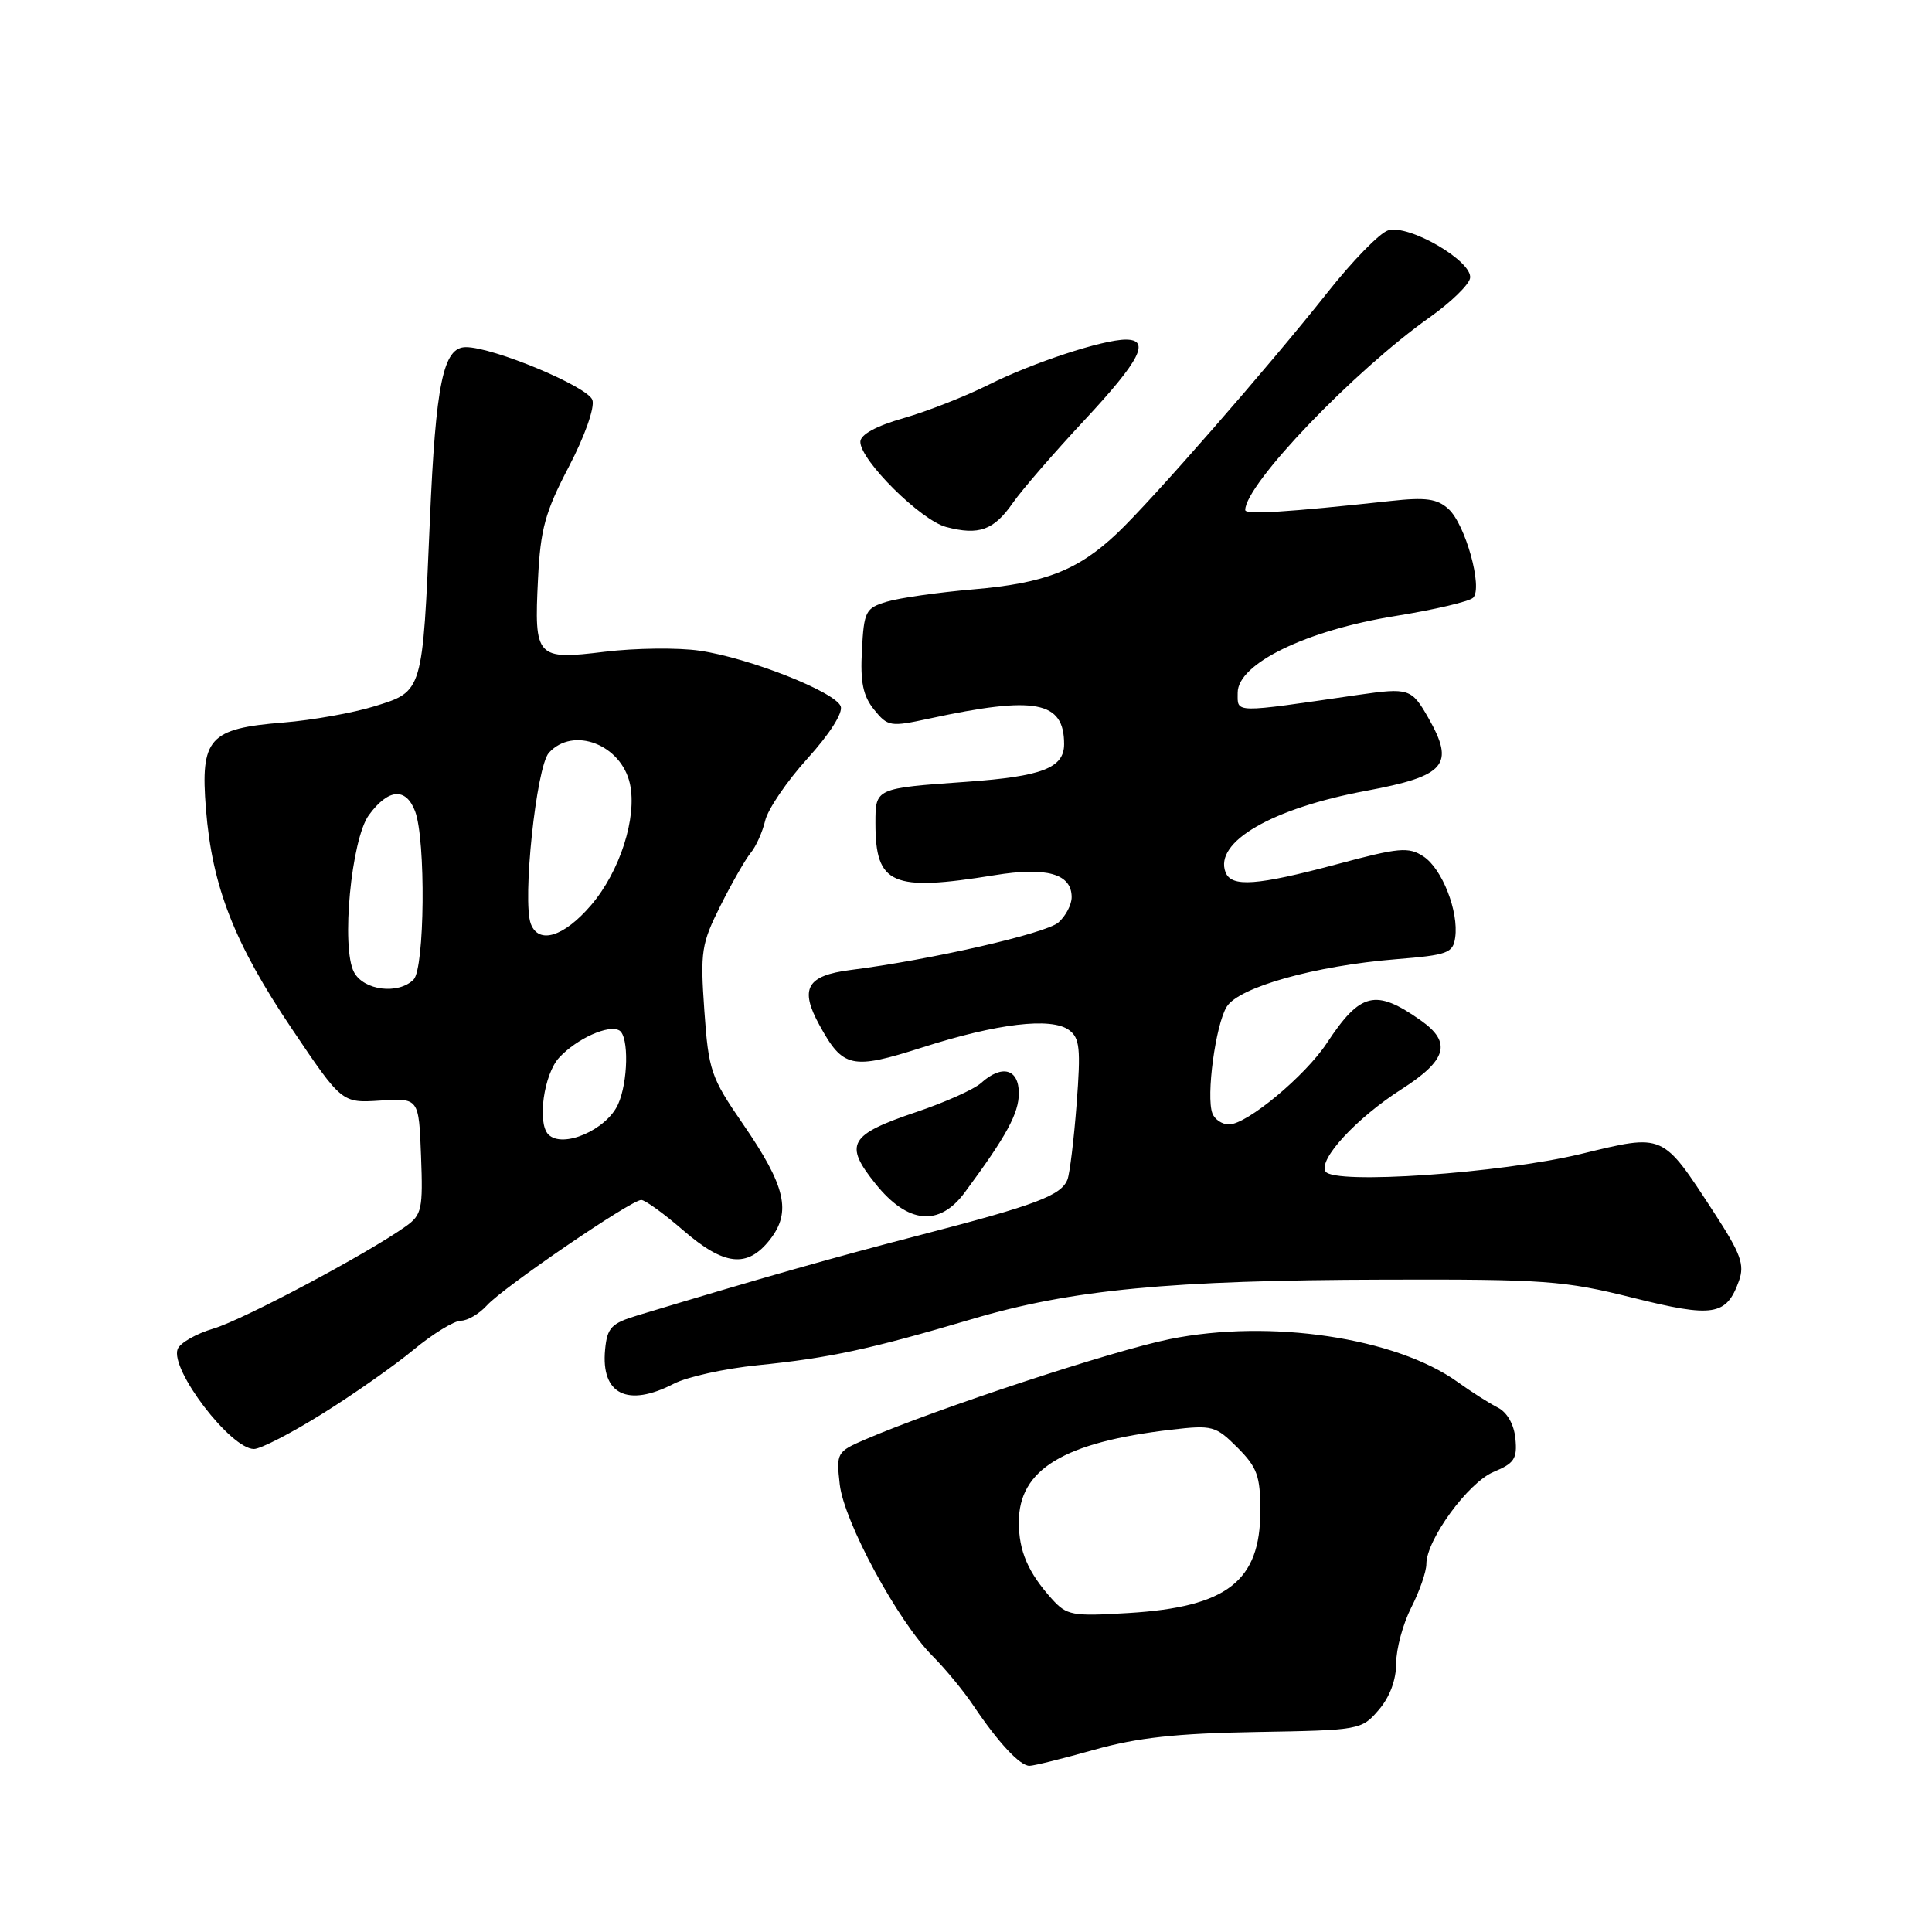 <?xml version="1.0" encoding="UTF-8" standalone="no"?>
<!DOCTYPE svg PUBLIC "-//W3C//DTD SVG 1.1//EN" "http://www.w3.org/Graphics/SVG/1.1/DTD/svg11.dtd" >
<svg xmlns="http://www.w3.org/2000/svg" xmlns:xlink="http://www.w3.org/1999/xlink" version="1.1" viewBox="0 0 256 256">
 <g >
 <path fill="currentColor"
d=" M 145.00 231.85 C 150.70 230.25 155.84 229.68 166.44 229.50 C 180.20 229.26 180.41 229.23 182.69 226.57 C 184.15 224.88 185.00 222.60 185.00 220.40 C 185.00 218.49 185.90 215.16 187.00 213.00 C 188.10 210.84 189.00 208.25 189.00 207.24 C 189.00 204.02 194.55 196.43 197.92 195.03 C 200.65 193.90 201.06 193.28 200.80 190.63 C 200.62 188.75 199.71 187.15 198.48 186.52 C 197.37 185.96 194.96 184.43 193.14 183.12 C 184.93 177.23 168.28 174.75 155.00 177.44 C 147.44 178.97 124.22 186.62 114.64 190.74 C 110.88 192.36 110.80 192.51 111.27 196.68 C 111.82 201.61 118.95 214.79 123.56 219.42 C 125.25 221.11 127.69 224.07 128.98 226.00 C 132.27 230.90 135.16 234.00 136.42 233.98 C 137.02 233.97 140.88 233.01 145.00 231.85 Z  M 42.68 187.35 C 46.78 184.80 52.23 180.98 54.80 178.85 C 57.36 176.73 60.19 175.00 61.08 175.00 C 61.96 175.00 63.52 174.08 64.53 172.96 C 66.70 170.57 83.63 159.00 84.97 159.00 C 85.47 159.00 87.96 160.80 90.50 163.00 C 95.96 167.73 99.02 168.07 102.01 164.27 C 104.91 160.58 104.11 157.17 98.45 148.94 C 94.19 142.75 93.89 141.88 93.33 133.91 C 92.78 126.06 92.93 125.07 95.48 119.98 C 96.99 116.97 98.79 113.83 99.48 113.00 C 100.17 112.17 101.03 110.26 101.39 108.74 C 101.75 107.22 104.27 103.51 107.00 100.50 C 109.93 97.27 111.72 94.45 111.40 93.59 C 110.66 91.67 99.22 87.16 92.70 86.22 C 89.84 85.80 84.19 85.87 80.14 86.36 C 71.04 87.47 70.77 87.17 71.29 76.71 C 71.61 70.11 72.23 67.85 75.37 61.85 C 77.48 57.81 78.82 54.02 78.50 53.01 C 77.95 51.25 65.35 45.99 61.73 46.00 C 58.73 46.00 57.74 50.78 56.96 69.00 C 55.99 91.78 56.05 91.60 49.64 93.58 C 46.81 94.46 41.37 95.43 37.55 95.74 C 27.68 96.53 26.54 97.82 27.29 107.21 C 28.11 117.49 31.05 125.00 38.68 136.33 C 45.30 146.16 45.30 146.16 50.40 145.83 C 55.50 145.50 55.50 145.50 55.79 153.17 C 56.06 160.20 55.89 160.98 53.79 162.48 C 48.72 166.10 32.24 174.87 28.30 176.04 C 25.99 176.72 23.85 177.95 23.54 178.76 C 22.51 181.45 30.56 192.00 33.65 192.00 C 34.52 192.00 38.58 189.91 42.68 187.35 Z  M 89.29 183.35 C 91.04 182.44 96.04 181.34 100.40 180.90 C 109.92 179.94 115.25 178.79 128.75 174.80 C 141.98 170.87 155.04 169.63 183.50 169.56 C 204.69 169.50 207.27 169.69 216.32 171.95 C 227.03 174.63 228.76 174.35 230.42 169.72 C 231.19 167.56 230.67 166.13 227.13 160.69 C 220.19 150.05 220.59 150.22 209.46 152.91 C 198.81 155.47 176.73 156.99 175.64 155.23 C 174.66 153.64 179.75 148.14 185.72 144.32 C 191.75 140.46 192.40 138.12 188.25 135.20 C 182.26 130.98 180.26 131.47 175.81 138.22 C 172.95 142.56 165.23 148.98 162.86 148.99 C 161.95 149.00 160.96 148.34 160.65 147.53 C 159.79 145.29 161.07 135.77 162.55 133.39 C 164.16 130.80 174.29 127.96 185.00 127.10 C 191.82 126.55 192.53 126.29 192.82 124.23 C 193.31 120.78 191.09 115.10 188.61 113.48 C 186.64 112.19 185.40 112.30 177.13 114.52 C 166.53 117.35 163.17 117.60 162.39 115.58 C 160.85 111.57 168.54 107.11 181.00 104.79 C 191.58 102.82 192.82 101.36 189.25 95.10 C 187.04 91.23 186.67 91.11 180.00 92.07 C 163.19 94.52 164.00 94.53 164.00 91.78 C 164.00 87.94 173.09 83.52 184.91 81.62 C 190.07 80.79 194.70 79.70 195.20 79.20 C 196.51 77.89 194.17 69.46 191.93 67.44 C 190.43 66.08 188.92 65.87 184.28 66.38 C 170.41 67.88 165.00 68.22 165.00 67.58 C 165.00 64.18 179.38 49.16 189.52 41.99 C 192.24 40.06 194.62 37.75 194.79 36.87 C 195.21 34.65 186.66 29.66 183.92 30.53 C 182.80 30.88 179.16 34.62 175.83 38.84 C 168.15 48.54 152.58 66.36 148.00 70.69 C 142.82 75.58 138.46 77.28 129.00 78.09 C 124.33 78.49 119.15 79.23 117.50 79.73 C 114.69 80.58 114.48 80.99 114.21 86.15 C 113.98 90.40 114.35 92.21 115.82 94.03 C 117.64 96.28 117.98 96.33 123.11 95.22 C 137.21 92.17 141.00 92.89 141.00 98.60 C 141.00 101.75 138.10 102.88 128.12 103.59 C 115.95 104.45 116.00 104.43 116.00 109.08 C 116.00 117.23 118.17 118.17 131.77 115.97 C 138.70 114.84 142.00 115.78 142.00 118.88 C 142.00 119.88 141.21 121.38 140.25 122.23 C 138.60 123.69 123.24 127.20 112.69 128.53 C 106.89 129.27 105.92 130.99 108.58 135.83 C 111.70 141.53 112.86 141.78 122.21 138.79 C 132.11 135.62 139.29 134.76 141.64 136.48 C 143.08 137.53 143.22 138.92 142.66 146.27 C 142.30 150.98 141.75 155.48 141.45 156.28 C 140.63 158.40 137.33 159.65 122.15 163.59 C 110.30 166.66 101.06 169.29 84.50 174.29 C 81.00 175.35 80.46 175.91 80.18 178.82 C 79.61 184.76 83.15 186.52 89.29 183.35 Z  M 127.84 158.00 C 133.36 150.54 135.00 147.52 135.00 144.86 C 135.00 141.61 132.75 141.01 129.99 143.51 C 129.07 144.34 125.24 146.06 121.47 147.33 C 112.49 150.36 111.78 151.60 116.01 156.86 C 120.28 162.18 124.46 162.58 127.84 158.00 Z  M 134.21 66.63 C 135.41 64.91 139.68 59.98 143.70 55.67 C 151.08 47.75 152.49 45.00 149.18 45.00 C 146.13 45.00 136.81 48.07 131.00 50.98 C 127.97 52.50 122.91 54.49 119.75 55.40 C 116.05 56.46 114.00 57.59 114.00 58.55 C 114.00 61.00 122.02 68.95 125.38 69.83 C 129.71 70.97 131.69 70.26 134.21 66.63 Z  M 139.37 211.86 C 136.22 208.35 135.00 205.53 135.00 201.70 C 135.00 194.70 140.93 191.11 155.22 189.44 C 160.65 188.81 161.08 188.93 163.97 191.81 C 166.59 194.44 167.00 195.57 167.00 200.20 C 167.00 209.52 162.59 212.94 149.56 213.73 C 142.04 214.19 141.36 214.06 139.37 211.86 Z  M 72.67 150.33 C 71.15 148.82 72.06 142.31 74.10 140.13 C 76.45 137.60 80.70 135.70 82.08 136.55 C 83.35 137.34 83.23 143.40 81.89 146.34 C 80.35 149.72 74.56 152.22 72.67 150.33 Z  M 46.91 128.82 C 45.18 125.59 46.54 111.19 48.88 108.00 C 51.45 104.49 53.78 104.30 55.00 107.49 C 56.44 111.28 56.28 128.32 54.80 129.80 C 52.79 131.81 48.20 131.25 46.91 128.82 Z  M 70.34 122.43 C 69.18 119.42 71.06 101.60 72.73 99.75 C 75.94 96.20 82.32 98.65 83.47 103.86 C 84.44 108.30 82.15 115.47 78.32 119.94 C 74.73 124.13 71.39 125.17 70.34 122.43 Z "/>
</g>
</svg>